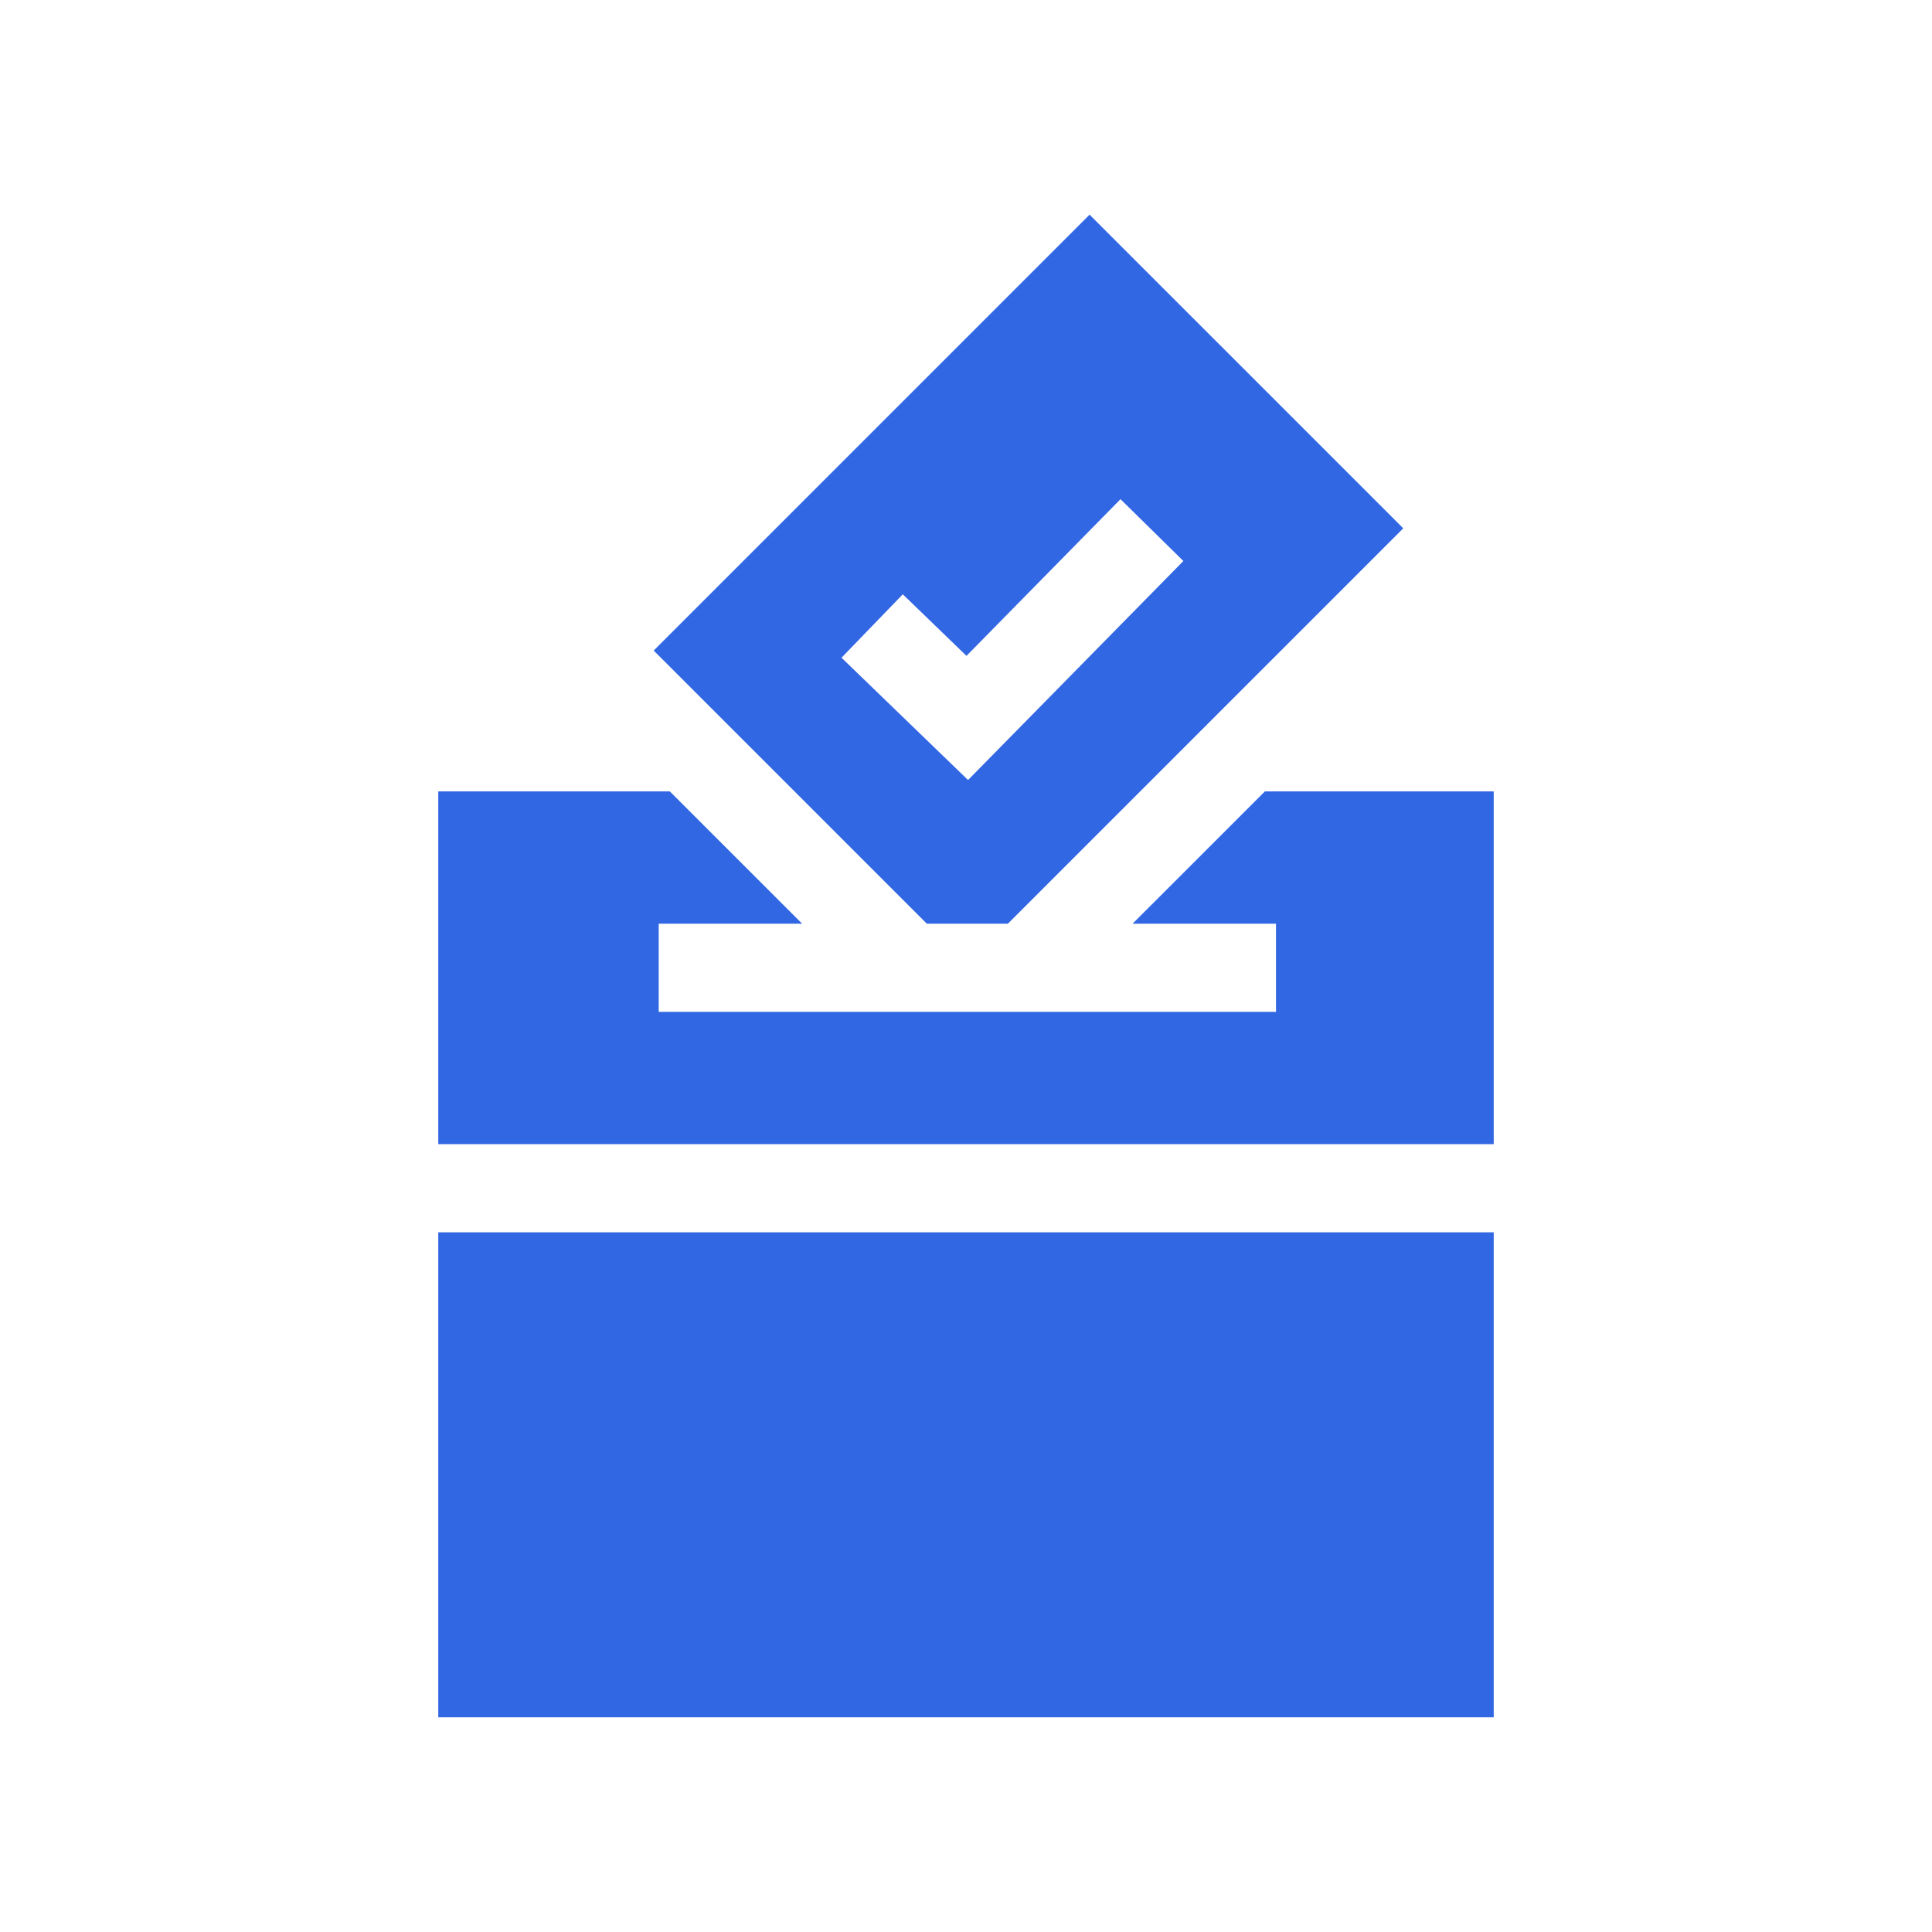 <svg width="72" height="72" viewBox="0 0 72 72" fill="none" xmlns="http://www.w3.org/2000/svg">
<path d="M34.54 34.423H37.561L52.295 19.689L40.605 8L24.361 24.244L34.54 34.423ZM36.018 24.442L41.758 18.603L44.101 20.907L36.076 29.069L31.361 24.511L33.645 22.148L36.018 24.442Z" fill="#3267E3"/>
<path d="M47.138 29.494L42.208 34.423H47.553V37.709H24.548V34.423H29.893L24.963 29.494H16.333V42.639H55.667V29.494H47.138ZM16.333 45.925H55.667V64H16.333V45.925Z" fill="#3267E3"/>
</svg>
